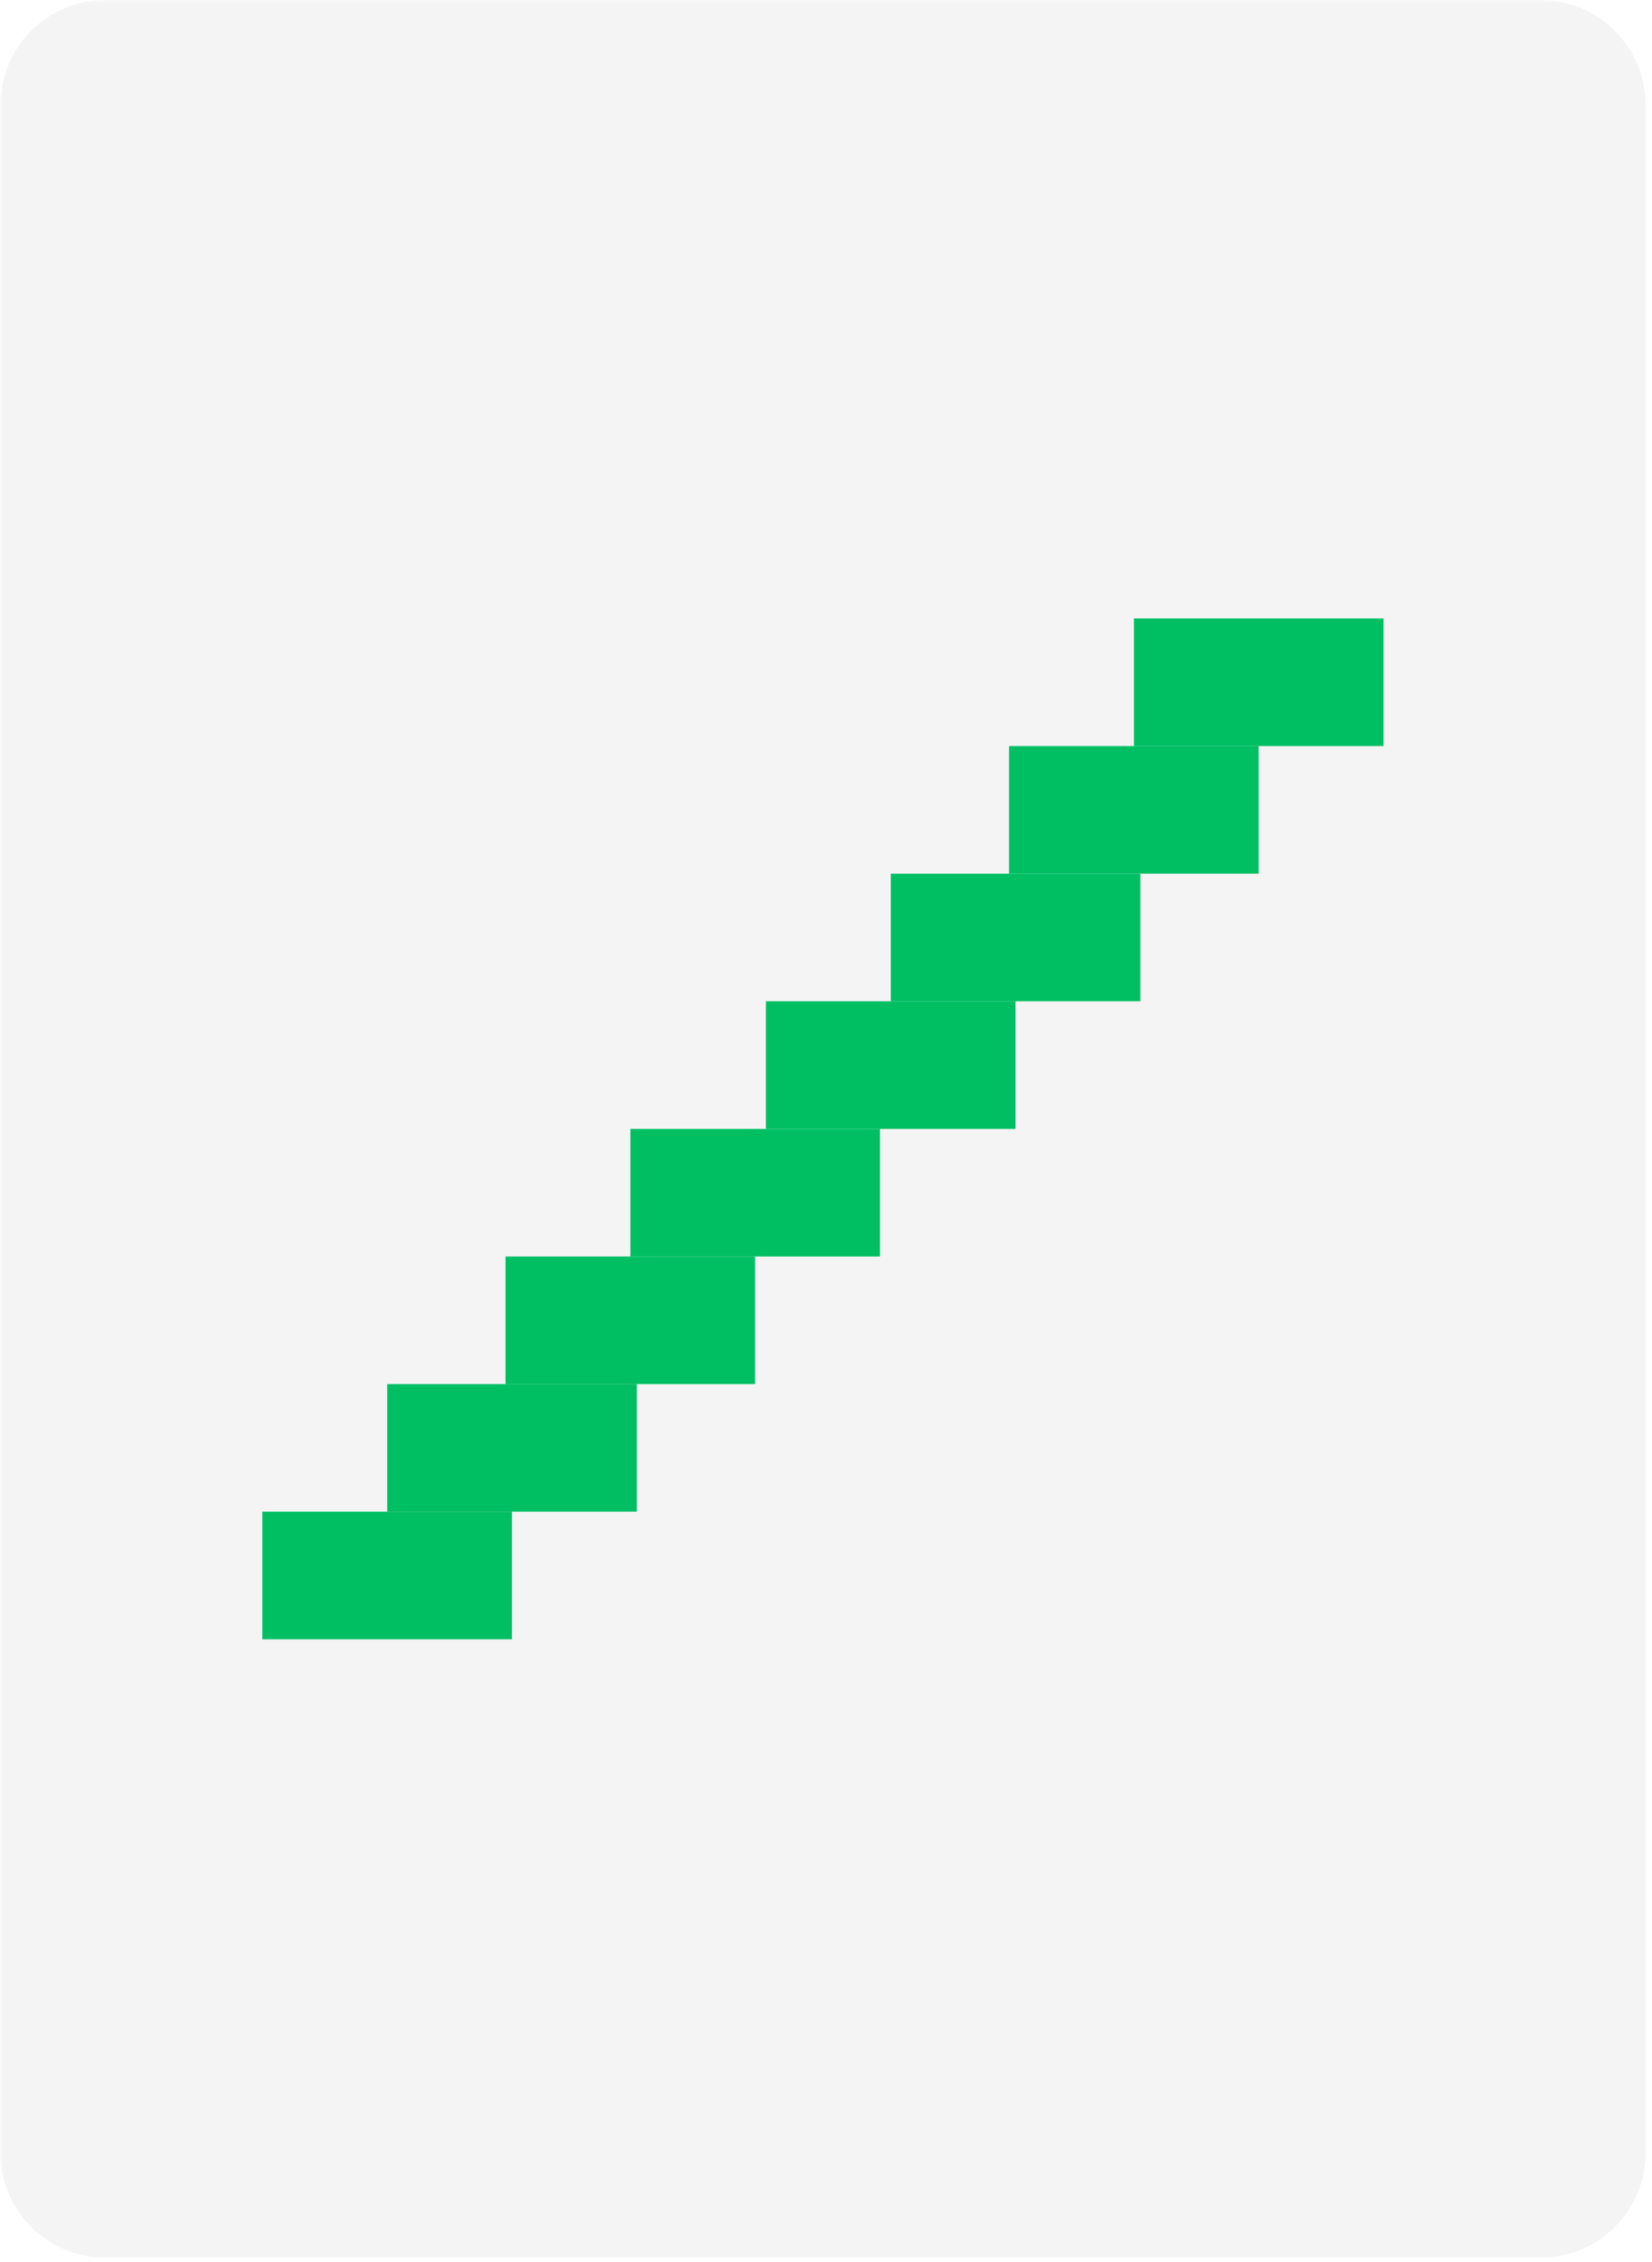 <svg xmlns="http://www.w3.org/2000/svg" xmlns:xlink="http://www.w3.org/1999/xlink" width="361" zoomAndPan="magnify" viewBox="0 0 270.75 370.5" height="494" preserveAspectRatio="xMidYMid meet" version="1.0"><defs><filter x="0%" y="0%" width="100%" height="100%" id="15d32e196b"><feColorMatrix values="0 0 0 0 1 0 0 0 0 1 0 0 0 0 1 0 0 0 1 0" color-interpolation-filters="sRGB"/></filter><clipPath id="60af71f6aa"><path d="M 0.059 0 L 270 0 L 270 370 L 0.059 370 Z M 0.059 0 " clip-rule="nonzero"/></clipPath><mask id="da19c151df"><g filter="url(#15d32e196b)"><rect x="-27.075" width="324.9" fill="#000000" y="-37.05" height="444.6" fill-opacity="0.1"/></g></mask><clipPath id="b94f7ad50a"><path d="M 0.059 0 L 269.711 0 L 269.711 370 L 0.059 370 Z M 0.059 0 " clip-rule="nonzero"/></clipPath><clipPath id="f542feac3b"><path d="M 17.285 0 L 252.484 0 C 257.055 0 261.434 1.816 264.664 5.047 C 267.898 8.277 269.711 12.656 269.711 17.227 L 269.711 352.574 C 269.711 357.145 267.898 361.523 264.664 364.758 C 261.434 367.988 257.055 369.801 252.484 369.801 L 17.285 369.801 C 12.715 369.801 8.332 367.988 5.102 364.758 C 1.871 361.523 0.059 357.145 0.059 352.574 L 0.059 17.227 C 0.059 12.656 1.871 8.277 5.102 5.047 C 8.332 1.816 12.715 0 17.285 0 Z M 17.285 0 " clip-rule="nonzero"/></clipPath><clipPath id="ce0f882d02"><rect x="0" width="270" y="0" height="370"/></clipPath><clipPath id="bded868c6e"><path d="M 42.992 247.605 L 83.926 247.605 L 83.926 268.508 L 42.992 268.508 Z M 42.992 247.605 " clip-rule="nonzero"/></clipPath><clipPath id="6ed64069be"><path d="M 63.461 226.703 L 104.395 226.703 L 104.395 247.605 L 63.461 247.605 Z M 63.461 226.703 " clip-rule="nonzero"/></clipPath><clipPath id="cb9b894ff0"><path d="M 82.848 205.805 L 123.781 205.805 L 123.781 226.703 L 82.848 226.703 Z M 82.848 205.805 " clip-rule="nonzero"/></clipPath><clipPath id="72db7576b4"><path d="M 103.312 184.902 L 144.246 184.902 L 144.246 205.805 L 103.312 205.805 Z M 103.312 184.902 " clip-rule="nonzero"/></clipPath><clipPath id="3e3a23ef73"><path d="M 125.523 164 L 166.457 164 L 166.457 184.902 L 125.523 184.902 Z M 125.523 164 " clip-rule="nonzero"/></clipPath><clipPath id="7b542b0002"><path d="M 145.988 143.098 L 186.922 143.098 L 186.922 164 L 145.988 164 Z M 145.988 143.098 " clip-rule="nonzero"/></clipPath><clipPath id="37acb40c4f"><path d="M 165.375 122.195 L 206.309 122.195 L 206.309 143.098 L 165.375 143.098 Z M 165.375 122.195 " clip-rule="nonzero"/></clipPath><clipPath id="5b166e86f2"><path d="M 185.844 101.293 L 226.773 101.293 L 226.773 122.195 L 185.844 122.195 Z M 185.844 101.293 " clip-rule="nonzero"/></clipPath></defs><g clip-path="url(#60af71f6aa)"><g mask="url(#da19c151df)"><g><g clip-path="url(#ce0f882d02)"><g clip-path="url(#b94f7ad50a)"><g clip-path="url(#f542feac3b)"><path fill="#919191" d="M 0.059 0 L 269.711 0 L 269.711 369.723 L 0.059 369.723 Z M 0.059 0 " fill-opacity="1" fill-rule="nonzero"/></g></g></g></g></g></g><g clip-path="url(#bded868c6e)"><path fill="#00bf63" d="M 42.992 247.605 L 83.898 247.605 L 83.898 268.508 L 42.992 268.508 Z M 42.992 247.605 " fill-opacity="1" fill-rule="nonzero"/></g><g clip-path="url(#6ed64069be)"><path fill="#00bf63" d="M 63.461 226.703 L 104.367 226.703 L 104.367 247.605 L 63.461 247.605 Z M 63.461 226.703 " fill-opacity="1" fill-rule="nonzero"/></g><g clip-path="url(#cb9b894ff0)"><path fill="#00bf63" d="M 82.848 205.805 L 123.754 205.805 L 123.754 226.703 L 82.848 226.703 Z M 82.848 205.805 " fill-opacity="1" fill-rule="nonzero"/></g><g clip-path="url(#72db7576b4)"><path fill="#00bf63" d="M 103.312 184.902 L 144.219 184.902 L 144.219 205.805 L 103.312 205.805 Z M 103.312 184.902 " fill-opacity="1" fill-rule="nonzero"/></g><g clip-path="url(#3e3a23ef73)"><path fill="#00bf63" d="M 125.523 164 L 166.43 164 L 166.43 184.902 L 125.523 184.902 Z M 125.523 164 " fill-opacity="1" fill-rule="nonzero"/></g><g clip-path="url(#7b542b0002)"><path fill="#00bf63" d="M 145.988 143.098 L 186.895 143.098 L 186.895 164 L 145.988 164 Z M 145.988 143.098 " fill-opacity="1" fill-rule="nonzero"/></g><g clip-path="url(#37acb40c4f)"><path fill="#00bf63" d="M 165.375 122.195 L 206.281 122.195 L 206.281 143.098 L 165.375 143.098 Z M 165.375 122.195 " fill-opacity="1" fill-rule="nonzero"/></g><g clip-path="url(#5b166e86f2)"><path fill="#00bf63" d="M 185.844 101.293 L 226.746 101.293 L 226.746 122.195 L 185.844 122.195 Z M 185.844 101.293 " fill-opacity="1" fill-rule="nonzero"/></g></svg>